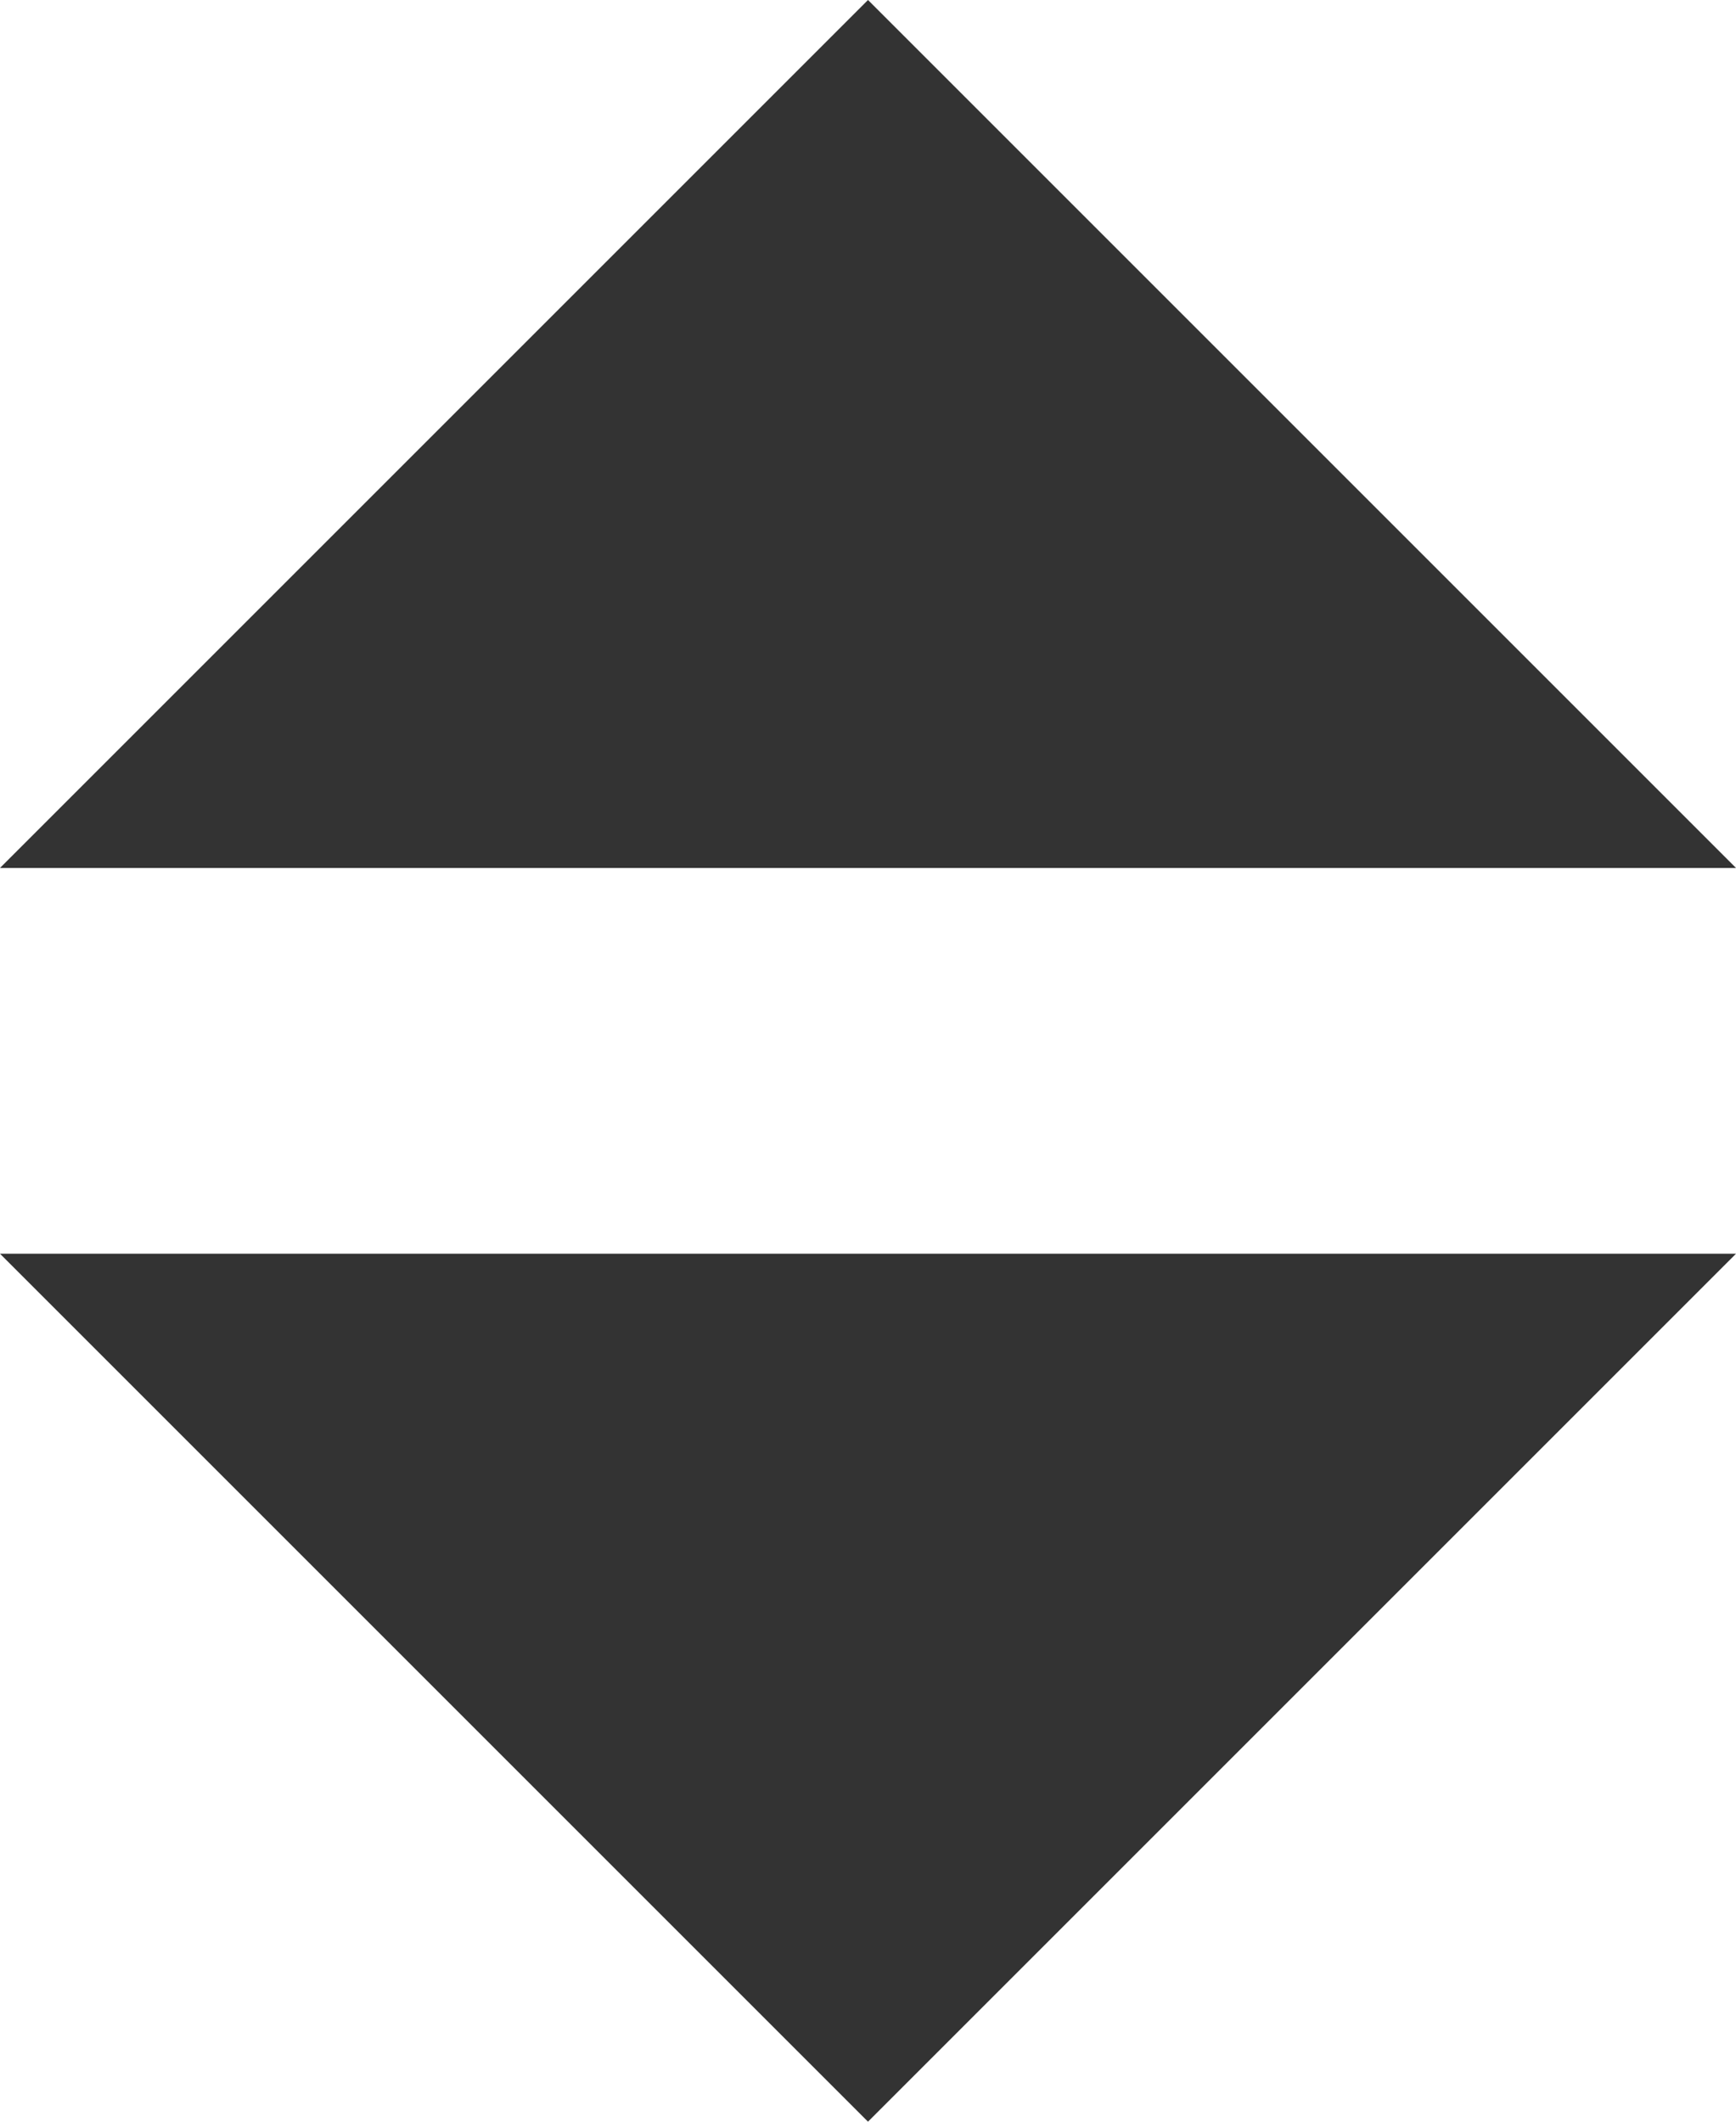 <svg xmlns="http://www.w3.org/2000/svg" width="9" height="11" viewBox="0 0 9 11">
  <title>select-arrow</title>
  <polygon points="9 6.5 4.5 11 0 6.5 9 6.5" fill="#333"/>
  <polygon points="0 4.5 4.5 0 9 4.5 0 4.5" fill="#333"/>
</svg>
